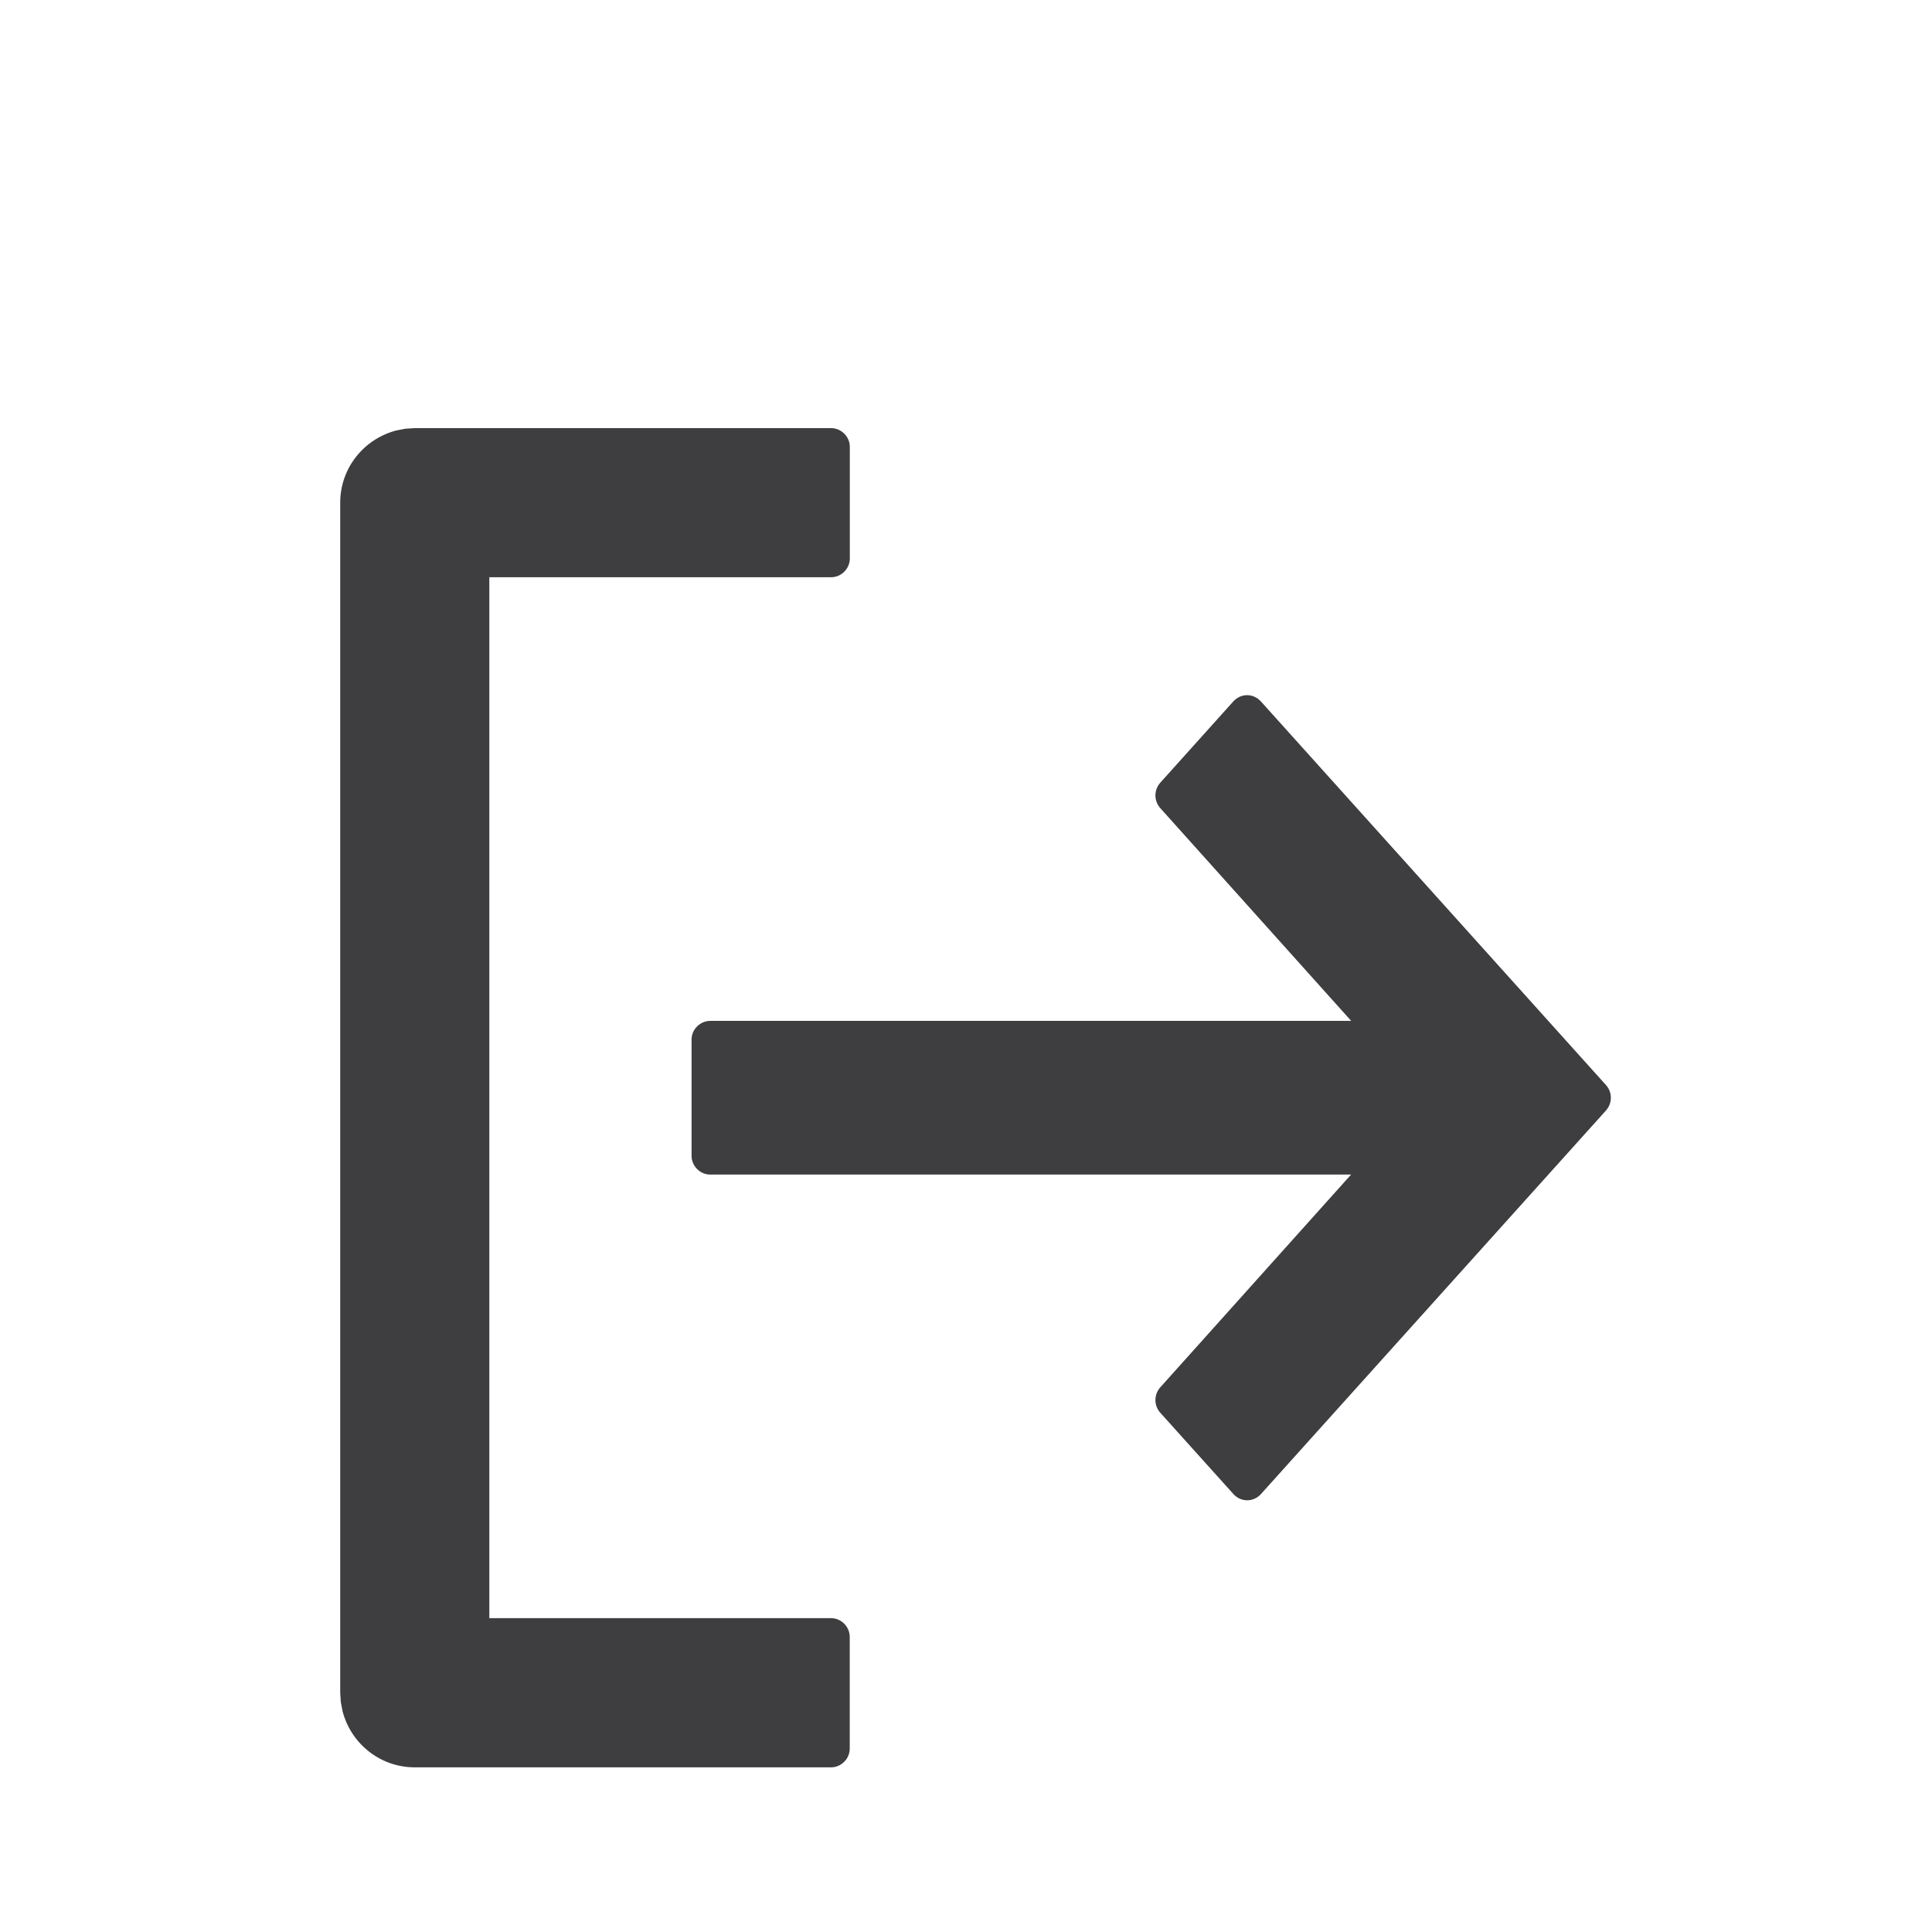 <svg xmlns="http://www.w3.org/2000/svg" width="22" height="22" viewBox="0 0 22 22">
    <path fill="#3E3D40" fill-rule="evenodd" d="M9.614 4.938c.04.04.063.094.063.15V6.36c0 .056-.023.11-.063.15-.04.04-.094.063-.15.063H5.572v11.853h3.89c.057 0 .111.023.151.063.04.04.063.095.063.151v1.272c0 .056-.023.11-.063.15-.04.04-.094.063-.15.063h-4.74c-.39 0-.724-.265-.822-.638l-.02-.104-.007-.107V5.724c0-.39.265-.724.638-.822l.104-.02.107-.007h4.74c.056 0 .11.022.15.063zm4.742 3.047l3.931 4.37c.036.04.056.091.056.145 0 .054-.02.106-.056.146l-3.93 4.369c-.04.043-.096.069-.156.069-.059 0-.115-.026-.155-.07l-.833-.926c-.036-.04-.056-.092-.056-.145 0-.054.02-.106.056-.146l2.172-2.422H8.088c-.056 0-.11-.022-.15-.063-.04-.04-.063-.094-.063-.15v-1.324c0-.056.022-.11.063-.15.04-.04.094-.063.15-.063h7.298l-2.173-2.422c-.036-.04-.056-.092-.056-.146 0-.053.02-.105.056-.145l.833-.927c.04-.043.096-.069.155-.069.06 0 .116.026.155.07z"/>
</svg>
